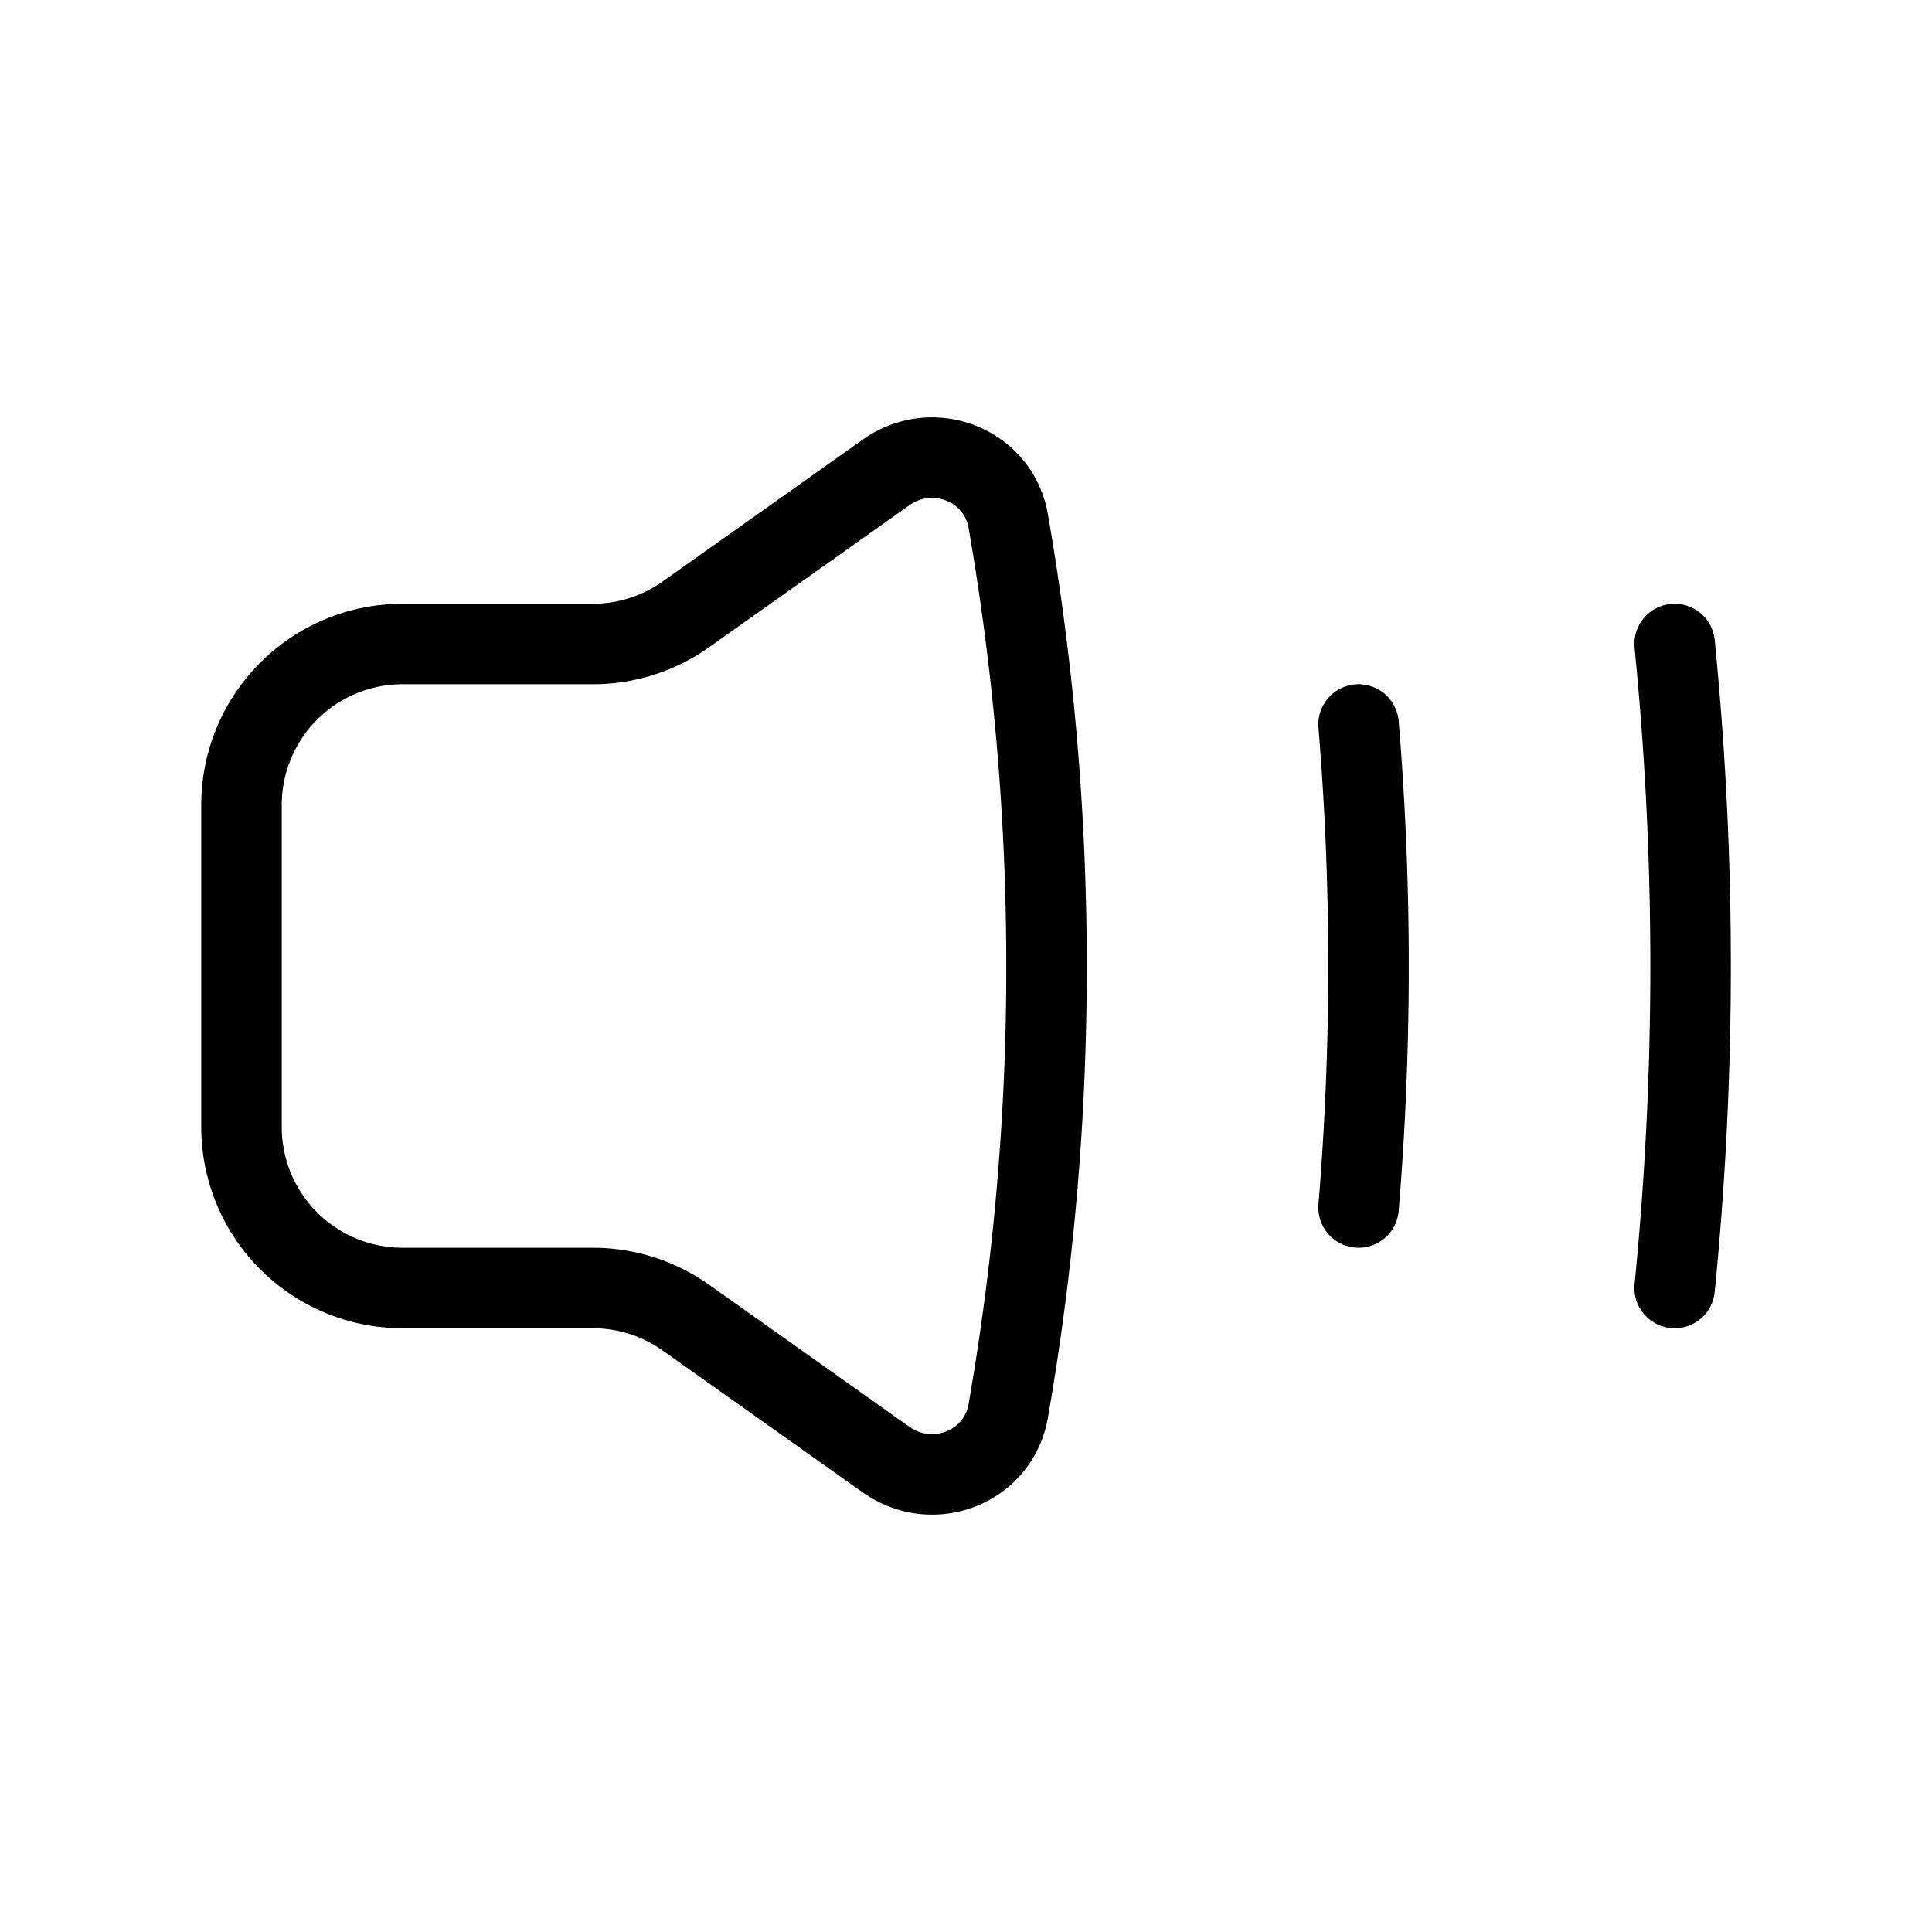 <svg xmlns="http://www.w3.org/2000/svg" xmlns:xlink="http://www.w3.org/1999/xlink" width="24" height="24" viewBox="0 0 24 24"><g fill="none" stroke="currentColor"><path stroke-linecap="round" d="M20.803 8a40.5 40.5 0 0 1 0 8"/><path stroke-linejoin="round" d="M13 12c0-1.884-.163-3.73-.475-5.525c-.123-.704-.937-1.019-1.52-.605L8.52 7.632A2 2 0 0 1 7.363 8H5a2 2 0 0 0-2 2v4a2 2 0 0 0 2 2h2.363a2 2 0 0 1 1.157.368l2.485 1.762c.583.414 1.397.1 1.52-.605A32 32 0 0 0 13 12Z"/><path stroke-linecap="round" d="M16.877 9a36.5 36.5 0 0 1 0 6"/></g></svg>